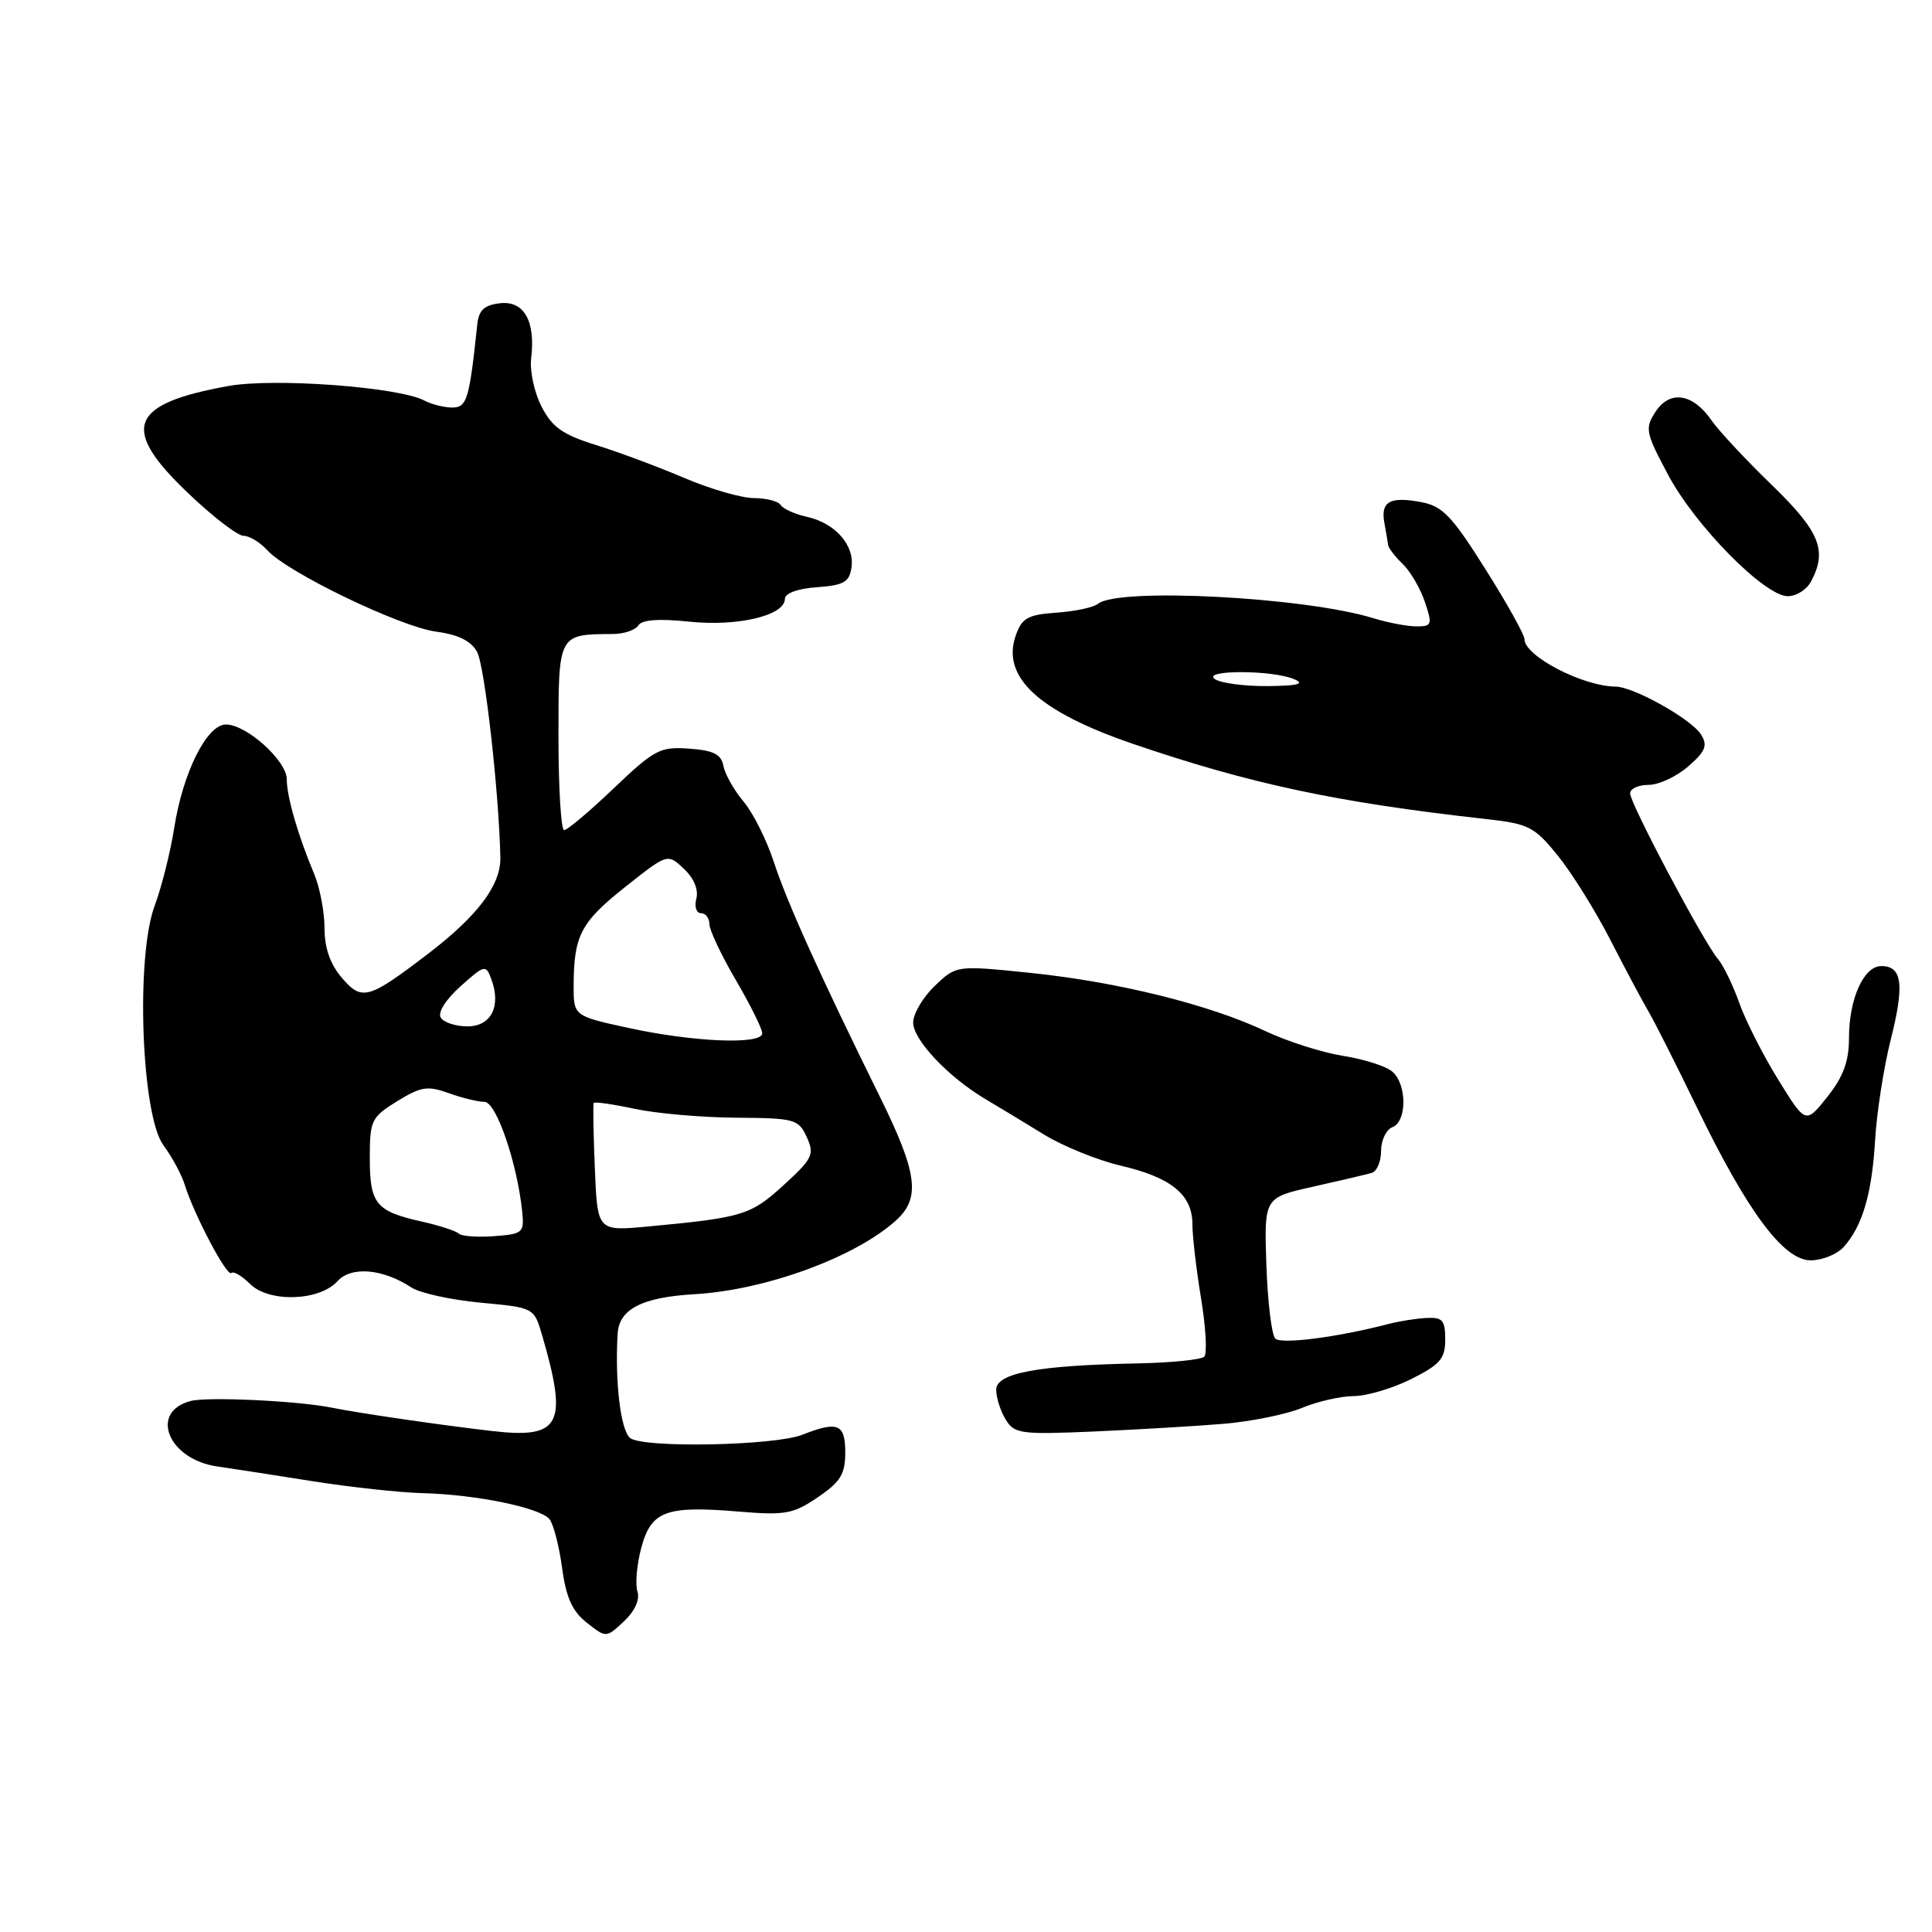 <?xml version="1.0" encoding="UTF-8" standalone="no"?>
<!DOCTYPE svg PUBLIC "-//W3C//DTD SVG 1.1//EN" "http://www.w3.org/Graphics/SVG/1.1/DTD/svg11.dtd" >
<svg xmlns="http://www.w3.org/2000/svg" xmlns:xlink="http://www.w3.org/1999/xlink" version="1.1" viewBox="0 0 256 256">
 <g >
 <path fill="currentColor"
d=" M 84.46 210.87 C 84.15 209.89 84.39 207.28 84.98 205.06 C 86.30 200.19 88.23 199.48 97.98 200.30 C 104.04 200.80 105.12 200.61 108.37 198.39 C 111.37 196.36 112.00 195.33 112.00 192.46 C 112.00 188.66 111.02 188.26 106.32 190.11 C 102.61 191.57 85.22 191.90 83.50 190.55 C 82.24 189.57 81.46 183.05 81.84 176.73 C 82.03 173.46 85.07 171.90 92.00 171.49 C 101.46 170.95 113.37 166.58 118.75 161.69 C 122.00 158.74 121.57 155.42 116.62 145.39 C 108.63 129.20 104.28 119.56 102.54 114.22 C 101.59 111.31 99.79 107.71 98.53 106.22 C 97.27 104.72 96.07 102.60 95.86 101.50 C 95.57 99.95 94.56 99.43 91.32 99.20 C 87.47 98.92 86.72 99.31 81.33 104.45 C 78.13 107.50 75.17 110.00 74.75 110.00 C 74.34 110.00 74.00 104.43 74.00 97.62 C 74.00 83.95 73.95 84.05 81.19 84.01 C 82.67 84.01 84.20 83.49 84.58 82.87 C 85.05 82.12 87.28 81.95 91.31 82.37 C 97.74 83.05 104.00 81.56 104.00 79.36 C 104.00 78.61 105.70 77.99 108.25 77.81 C 111.83 77.55 112.55 77.13 112.83 75.17 C 113.25 72.23 110.65 69.30 106.91 68.48 C 105.32 68.13 103.77 67.43 103.45 66.92 C 103.14 66.42 101.54 66.00 99.91 66.00 C 98.28 66.00 94.14 64.81 90.72 63.35 C 87.30 61.89 82.03 59.92 79.00 58.98 C 74.56 57.60 73.16 56.61 71.76 53.88 C 70.80 52.02 70.18 49.15 70.38 47.50 C 70.98 42.54 69.44 39.82 66.25 40.18 C 64.16 40.42 63.44 41.10 63.24 43.00 C 62.19 52.95 61.87 54.00 59.93 54.00 C 58.85 54.00 57.19 53.58 56.24 53.08 C 52.86 51.28 36.31 50.05 30.25 51.15 C 17.12 53.52 15.90 56.74 24.88 65.30 C 28.16 68.44 31.49 71.00 32.27 71.00 C 33.05 71.00 34.47 71.86 35.42 72.91 C 38.09 75.86 53.02 83.06 57.80 83.70 C 60.74 84.09 62.43 84.93 63.22 86.39 C 64.23 88.25 66.12 105.01 66.30 113.64 C 66.37 117.28 63.29 121.37 56.67 126.42 C 48.81 132.42 47.96 132.66 45.31 129.58 C 43.75 127.76 43.00 125.62 43.00 122.98 C 43.00 120.83 42.38 117.59 41.62 115.78 C 39.49 110.71 38.00 105.57 38.00 103.27 C 38.00 100.80 32.67 96.00 29.94 96.00 C 27.41 96.00 24.23 102.36 23.08 109.73 C 22.58 112.90 21.42 117.53 20.50 120.00 C 17.96 126.78 18.73 147.79 21.65 151.74 C 22.79 153.28 24.07 155.65 24.49 157.02 C 25.72 160.98 30.09 169.25 30.65 168.68 C 30.93 168.40 32.05 169.05 33.12 170.12 C 35.62 172.62 42.31 172.42 44.71 169.77 C 46.54 167.75 50.70 168.10 54.52 170.60 C 55.64 171.34 59.76 172.24 63.66 172.61 C 70.76 173.27 70.76 173.27 71.82 176.88 C 75.29 188.78 74.31 190.67 65.23 189.62 C 58.50 188.85 47.55 187.25 44.00 186.53 C 39.55 185.62 27.51 185.05 25.26 185.64 C 19.71 187.09 22.30 193.40 28.82 194.32 C 30.84 194.61 36.55 195.49 41.50 196.28 C 46.45 197.06 52.98 197.77 56.00 197.85 C 63.10 198.03 71.58 199.78 72.81 201.30 C 73.34 201.96 74.09 204.86 74.48 207.75 C 75.01 211.69 75.83 213.51 77.76 215.02 C 80.32 217.04 80.32 217.04 82.67 214.84 C 84.13 213.47 84.81 211.96 84.46 210.87 Z  M 162.16 188.66 C 165.82 188.35 170.49 187.40 172.53 186.55 C 174.57 185.70 177.65 185.00 179.37 184.99 C 181.09 184.98 184.53 183.97 187.00 182.73 C 190.83 180.81 191.50 180.03 191.50 177.49 C 191.50 174.93 191.14 174.52 189.00 174.64 C 187.62 174.71 185.38 175.07 184.00 175.43 C 177.31 177.18 169.76 178.16 168.98 177.37 C 168.50 176.89 167.97 172.49 167.80 167.60 C 167.50 158.69 167.50 158.69 174.00 157.24 C 177.57 156.44 181.06 155.62 181.75 155.42 C 182.44 155.23 183.00 153.91 183.00 152.50 C 183.00 151.09 183.68 149.68 184.50 149.36 C 186.46 148.61 186.44 143.61 184.46 141.97 C 183.61 141.26 180.67 140.33 177.92 139.90 C 175.17 139.46 170.56 137.99 167.66 136.62 C 160.25 133.12 148.17 130.12 136.61 128.92 C 126.72 127.90 126.72 127.90 123.86 130.64 C 122.29 132.14 121.00 134.33 121.00 135.49 C 121.00 137.80 125.68 142.74 130.61 145.66 C 132.32 146.67 135.81 148.78 138.35 150.34 C 140.89 151.90 145.47 153.75 148.52 154.46 C 155.20 156.02 158.00 158.31 158.00 162.21 C 158.00 163.81 158.52 168.25 159.15 172.07 C 159.78 175.90 159.97 179.36 159.57 179.77 C 159.16 180.17 155.16 180.57 150.67 180.66 C 137.48 180.92 132.00 181.94 132.00 184.15 C 132.00 185.18 132.56 186.95 133.25 188.08 C 134.41 189.99 135.22 190.10 145.00 189.68 C 150.78 189.42 158.50 188.97 162.16 188.66 Z  M 244.28 165.25 C 246.78 162.48 248.04 158.20 248.46 151.09 C 248.67 147.46 249.60 141.47 250.53 137.77 C 252.37 130.48 252.06 128.00 249.28 128.01 C 246.94 128.02 245.00 132.36 245.00 137.56 C 245.00 140.64 244.25 142.67 242.13 145.34 C 239.26 148.95 239.26 148.95 235.61 143.04 C 233.60 139.79 231.28 135.21 230.45 132.86 C 229.62 130.52 228.35 127.90 227.62 127.05 C 225.74 124.85 216.00 106.48 216.00 105.13 C 216.00 104.51 217.10 104.00 218.44 104.00 C 219.79 104.00 222.15 102.90 223.69 101.56 C 225.98 99.57 226.30 98.79 225.41 97.35 C 224.18 95.32 216.49 91.01 214.09 90.98 C 209.71 90.94 202.00 86.93 202.00 84.69 C 202.00 84.10 199.67 79.92 196.81 75.39 C 192.38 68.35 191.14 67.06 188.30 66.53 C 184.16 65.75 182.91 66.47 183.44 69.30 C 183.67 70.51 183.88 71.82 183.93 72.21 C 183.97 72.60 184.83 73.73 185.85 74.71 C 186.87 75.69 188.20 77.96 188.80 79.75 C 189.82 82.77 189.74 83.00 187.69 83.00 C 186.48 83.00 183.91 82.51 181.99 81.92 C 172.90 79.11 148.13 77.82 145.49 80.01 C 144.92 80.48 142.45 81.01 140.00 81.18 C 136.17 81.45 135.40 81.89 134.59 84.22 C 132.67 89.70 137.60 94.27 150.05 98.54 C 165.60 103.86 177.16 106.33 196.76 108.51 C 202.56 109.15 203.28 109.51 206.40 113.35 C 208.25 115.63 211.38 120.65 213.36 124.50 C 215.33 128.35 217.61 132.62 218.42 134.00 C 219.23 135.38 222.12 141.10 224.84 146.72 C 231.55 160.58 236.33 167.00 239.93 167.00 C 241.45 167.00 243.40 166.21 244.28 165.25 Z  M 239.96 77.07 C 242.17 72.95 241.15 70.44 234.75 64.24 C 231.31 60.91 227.74 57.08 226.80 55.72 C 224.33 52.13 221.28 51.65 219.38 54.54 C 217.93 56.76 218.03 57.28 221.04 62.93 C 224.65 69.70 233.83 79.00 236.90 79.00 C 238.02 79.00 239.40 78.13 239.96 77.07 Z  M 60.79 163.46 C 60.44 163.11 58.23 162.39 55.87 161.86 C 49.80 160.50 49.00 159.52 49.00 153.46 C 49.00 148.45 49.20 148.04 52.62 145.92 C 55.77 143.98 56.66 143.84 59.44 144.84 C 61.20 145.48 63.34 146.00 64.19 146.00 C 65.75 146.00 68.51 154.03 69.19 160.50 C 69.48 163.35 69.30 163.51 65.46 163.80 C 63.24 163.96 61.14 163.81 60.79 163.46 Z  M 78.82 154.82 C 78.63 150.24 78.56 146.34 78.67 146.15 C 78.78 145.96 81.21 146.31 84.07 146.92 C 86.93 147.54 92.98 148.07 97.51 148.10 C 105.32 148.16 105.81 148.29 106.90 150.67 C 107.95 152.98 107.68 153.52 103.83 157.04 C 99.48 161.02 98.38 161.35 85.83 162.52 C 79.16 163.14 79.16 163.14 78.82 154.82 Z  M 83.25 136.20 C 76.00 134.62 76.00 134.62 76.01 130.56 C 76.04 123.95 76.95 122.20 82.85 117.52 C 88.45 113.08 88.45 113.08 90.61 115.11 C 91.94 116.35 92.58 117.89 92.27 119.07 C 91.99 120.13 92.27 121.00 92.88 121.00 C 93.50 121.00 94.00 121.65 94.00 122.45 C 94.00 123.24 95.58 126.58 97.50 129.86 C 99.42 133.15 101.00 136.32 101.00 136.92 C 101.00 138.46 91.92 138.09 83.25 136.20 Z  M 58.40 134.84 C 57.98 134.16 59.07 132.44 61.02 130.69 C 64.23 127.82 64.38 127.79 65.11 129.76 C 66.43 133.34 65.08 136.00 61.94 136.00 C 60.39 136.00 58.79 135.48 58.40 134.84 Z  M 161.00 90.00 C 159.07 88.75 168.60 88.75 171.50 90.00 C 172.95 90.62 171.99 90.87 168.00 90.91 C 164.97 90.94 161.82 90.53 161.00 90.00 Z "/>
</g>
</svg>